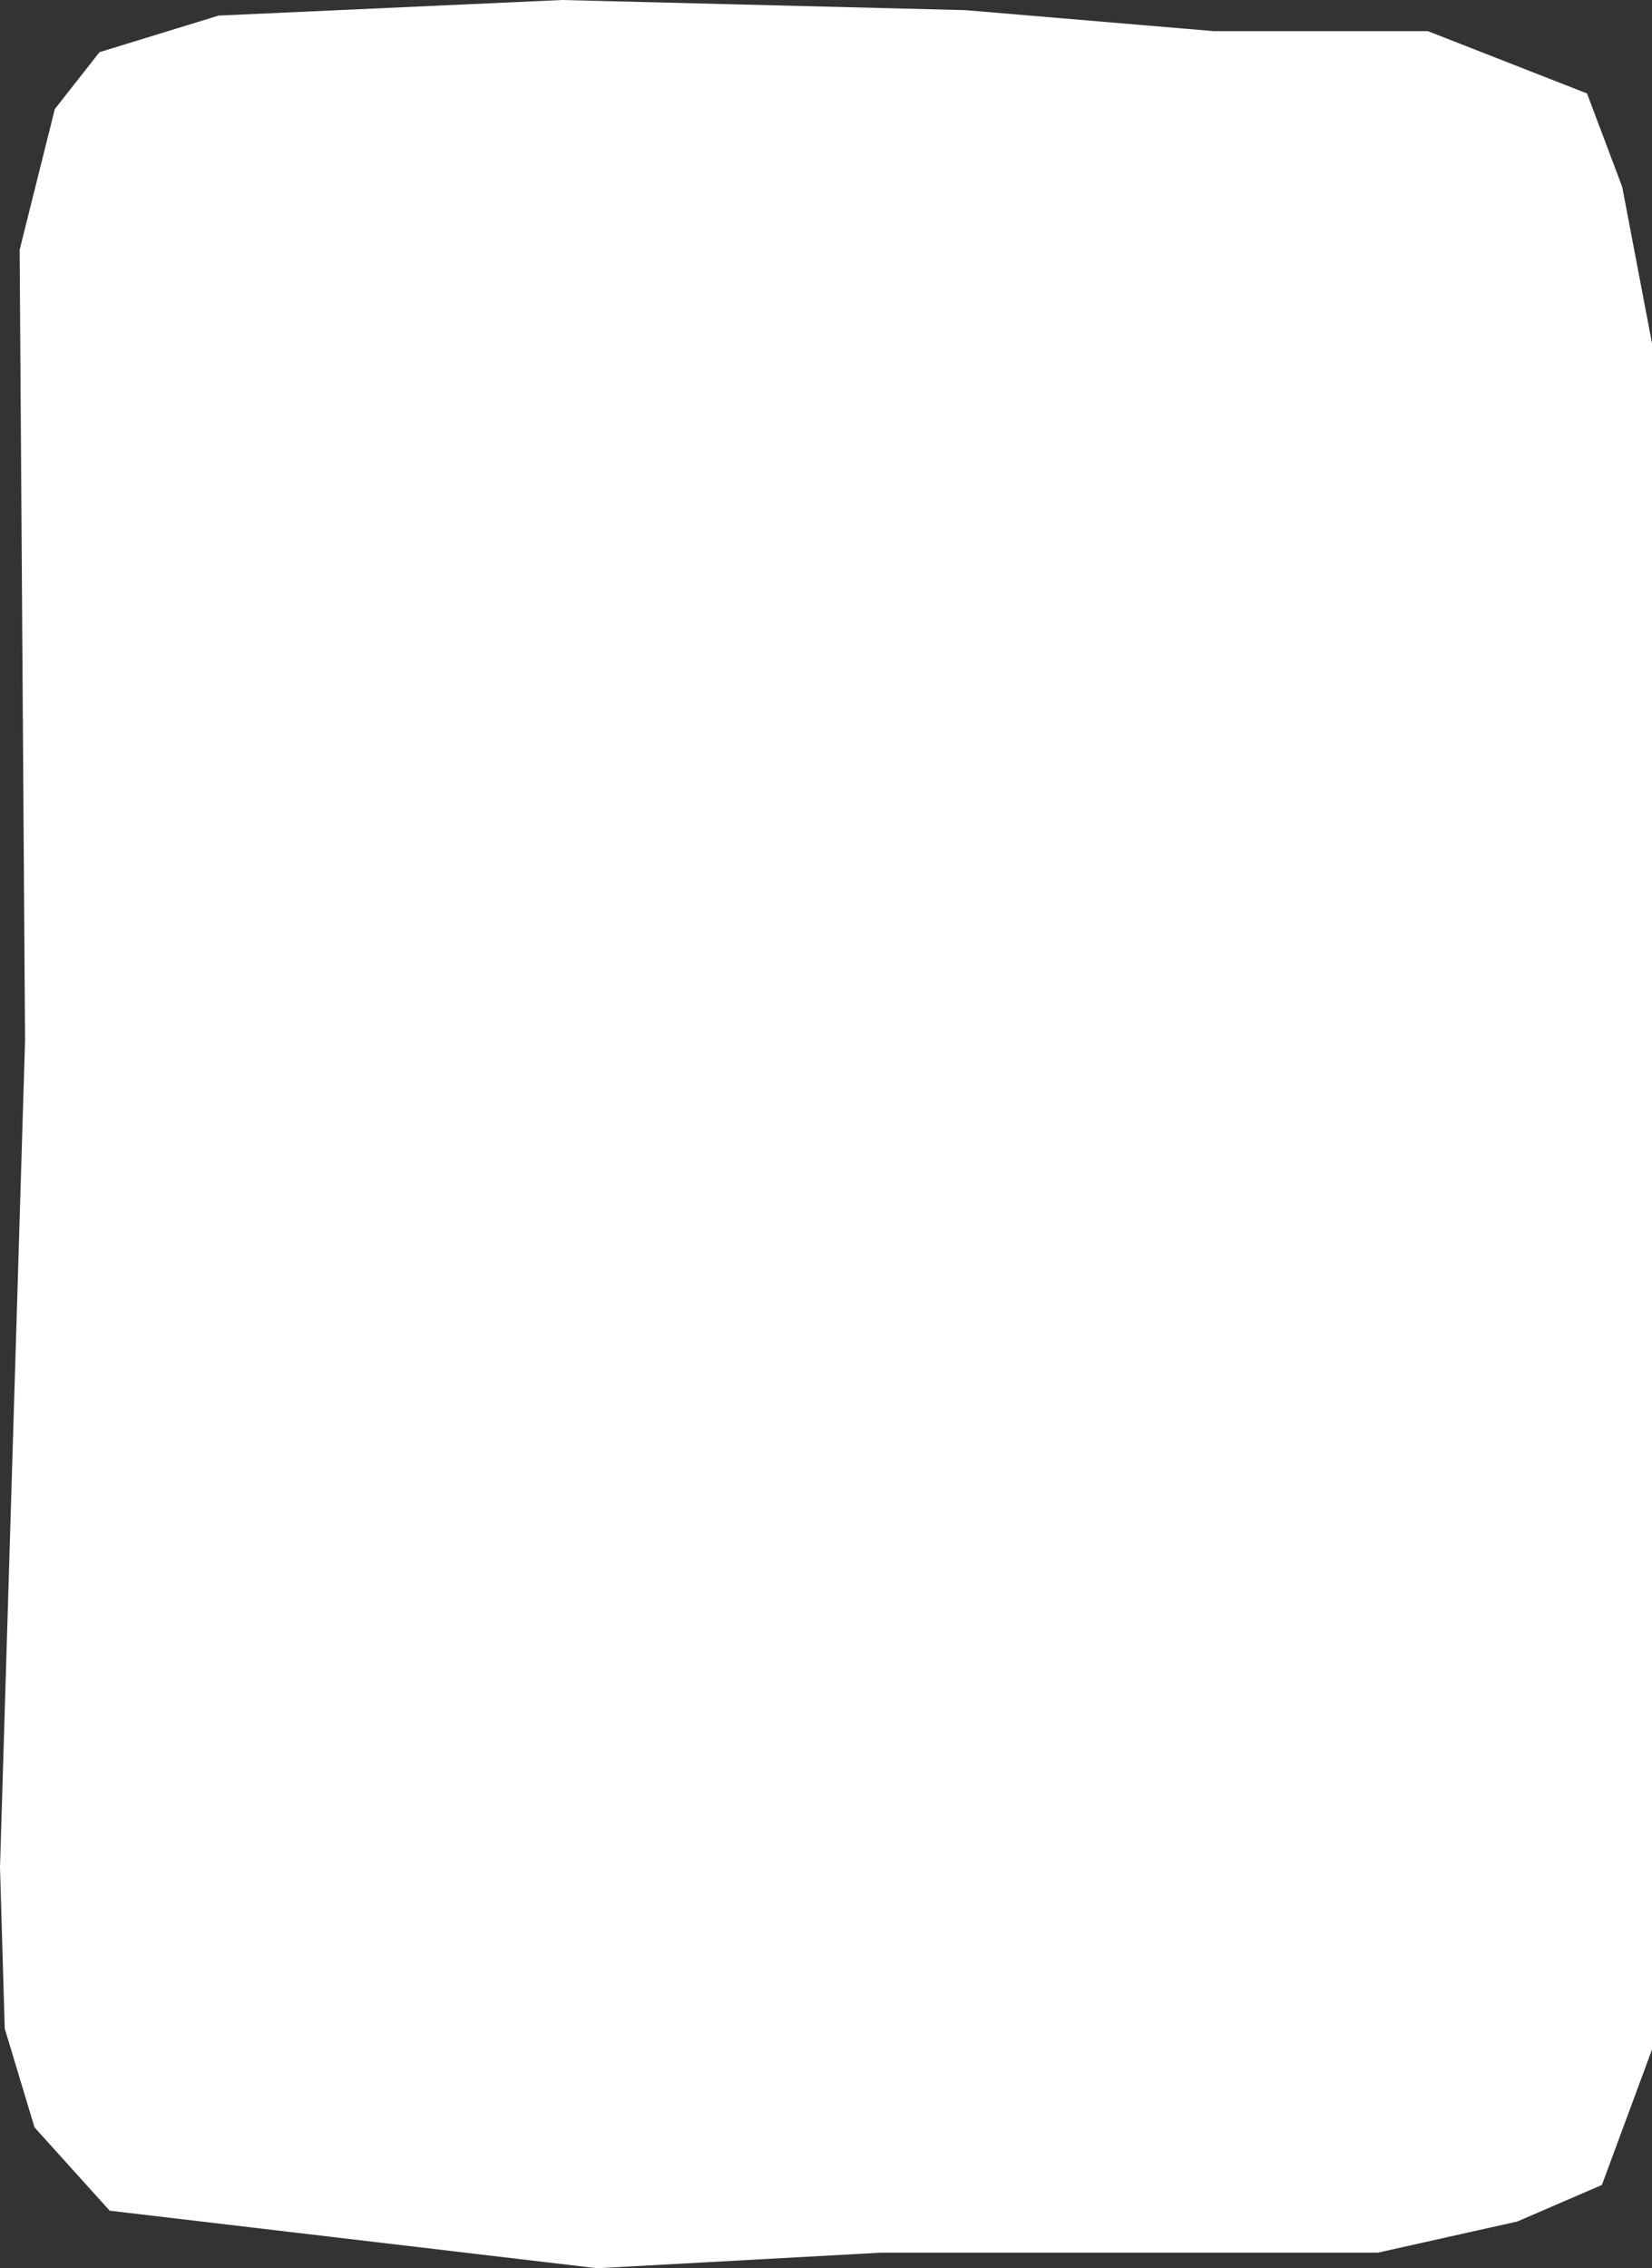 <?xml version="1.0" encoding="UTF-8" standalone="no"?>
<svg xmlns:xlink="http://www.w3.org/1999/xlink" height="167.5px" width="122.0px" xmlns="http://www.w3.org/2000/svg">
  <rect width="100%" height="100%" fill="#333333" stroke="none"/>
  <g transform="matrix(1.0, 0.0, 0.0, 1.0, 61.0, 83.75)">
    <path d="M44.45 -81.45 L28.65 -81.45 10.3 -83.0 -19.5 -83.75 -44.85 -82.6 -53.65 -79.9 -56.95 -75.7 -59.55 -65.3 -59.15 -6.9 -61.0 54.15 -60.65 66.05 -58.45 73.35 -52.9 79.5 -16.9 83.75 4.05 82.6 40.75 82.6 51.05 80.3 57.3 77.6 61.0 67.6 61.0 -58.4 58.8 -69.95 56.2 -76.85 44.45 -81.45" fill="#ffffff" fill-rule="evenodd" stroke="none"/>
  </g>
</svg>
